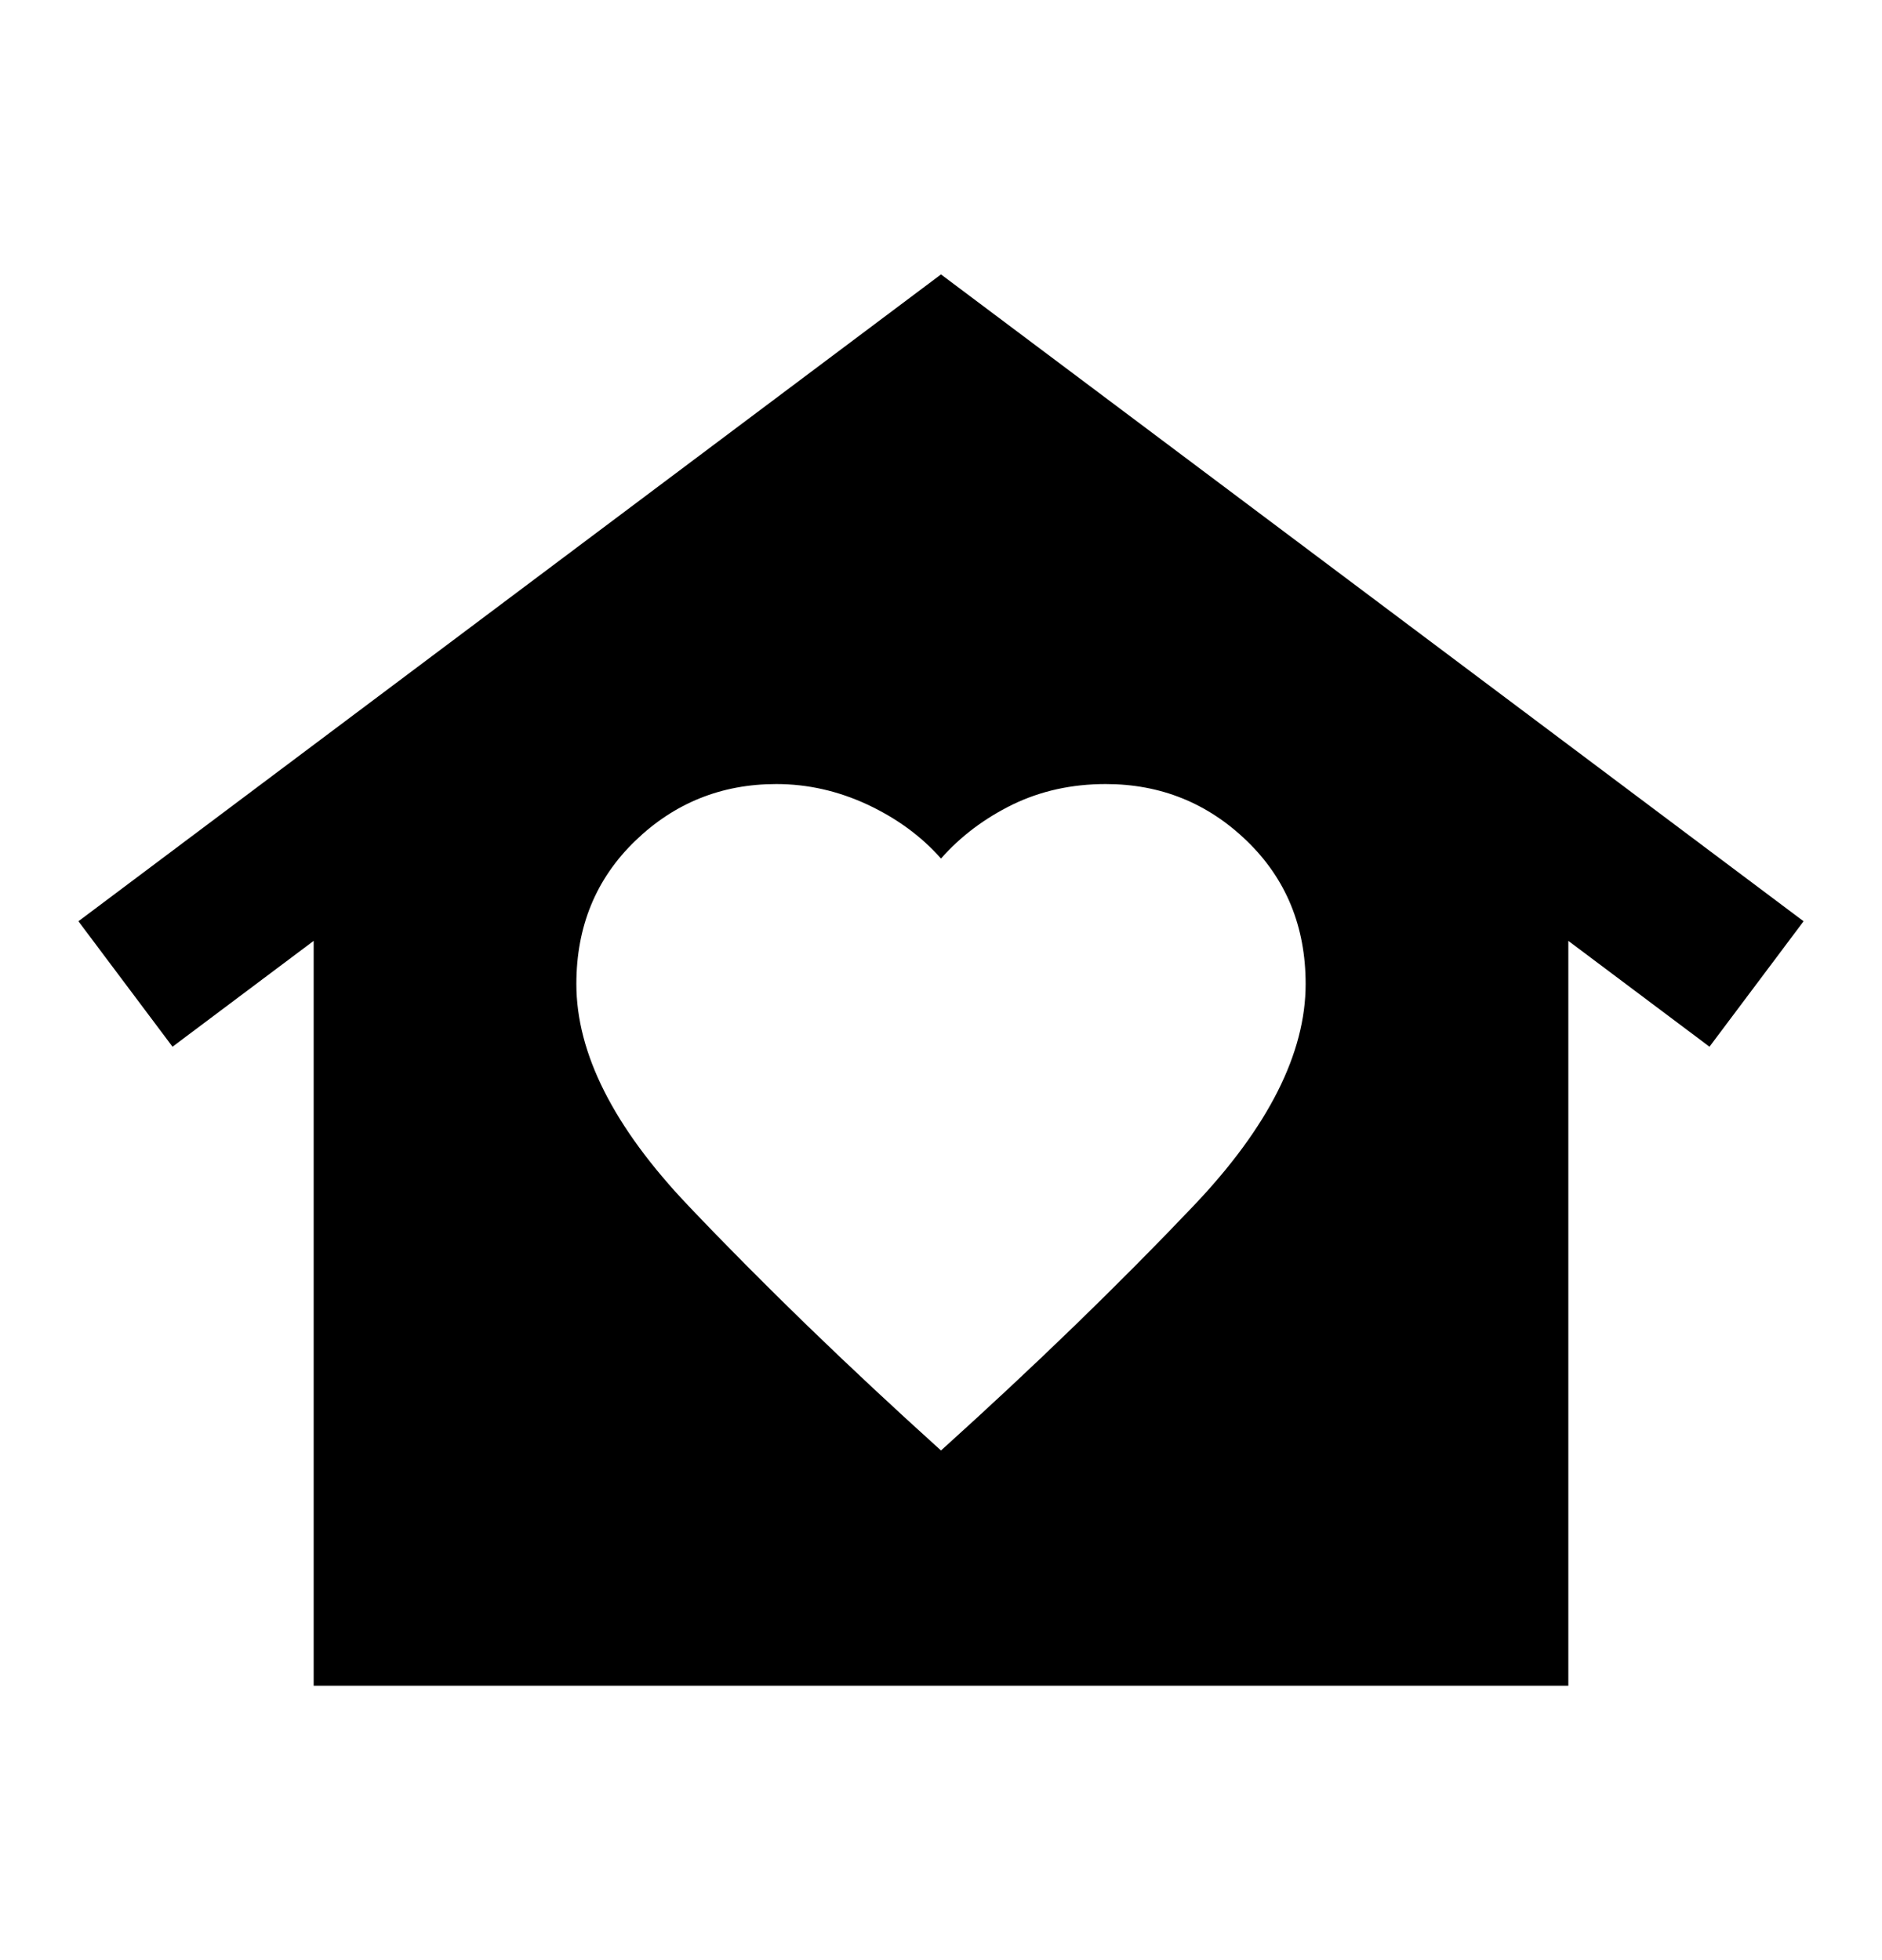 <svg class="component-family-home-solid-icon" width="24" height="25" viewBox="0 0 24 25" fill="none" xmlns="http://www.w3.org/2000/svg">
<mask id="mask0_76_4498" style="mask-type:alpha" maskUnits="userSpaceOnUse" x="0" y="0" width="24" height="25">
<rect y="0.5" width="24" height="24" fill="#D9D9D9"/>
</mask>
<g mask="url(#mask0_76_4498)">
<path class="component-family-home-solid-icon__path" d="M12 3.5L23 11.75L21.8 13.35L20 12V21.5H4V12L2.2 13.35L1 11.75L12 3.5ZM7.35 12.55C7.35 13.433 7.825 14.375 8.775 15.375C9.725 16.375 10.8 17.417 12 18.5C13.2 17.417 14.275 16.375 15.225 15.375C16.175 14.375 16.65 13.433 16.65 12.55C16.65 11.817 16.4 11.208 15.9 10.725C15.4 10.242 14.8 10 14.1 10C13.667 10 13.271 10.088 12.912 10.262C12.554 10.438 12.25 10.667 12 10.95C11.75 10.667 11.438 10.438 11.062 10.262C10.688 10.088 10.3 10 9.9 10C9.2 10 8.6 10.242 8.1 10.725C7.6 11.208 7.35 11.817 7.35 12.55Z" fill="black"/>
</g>
</svg>
